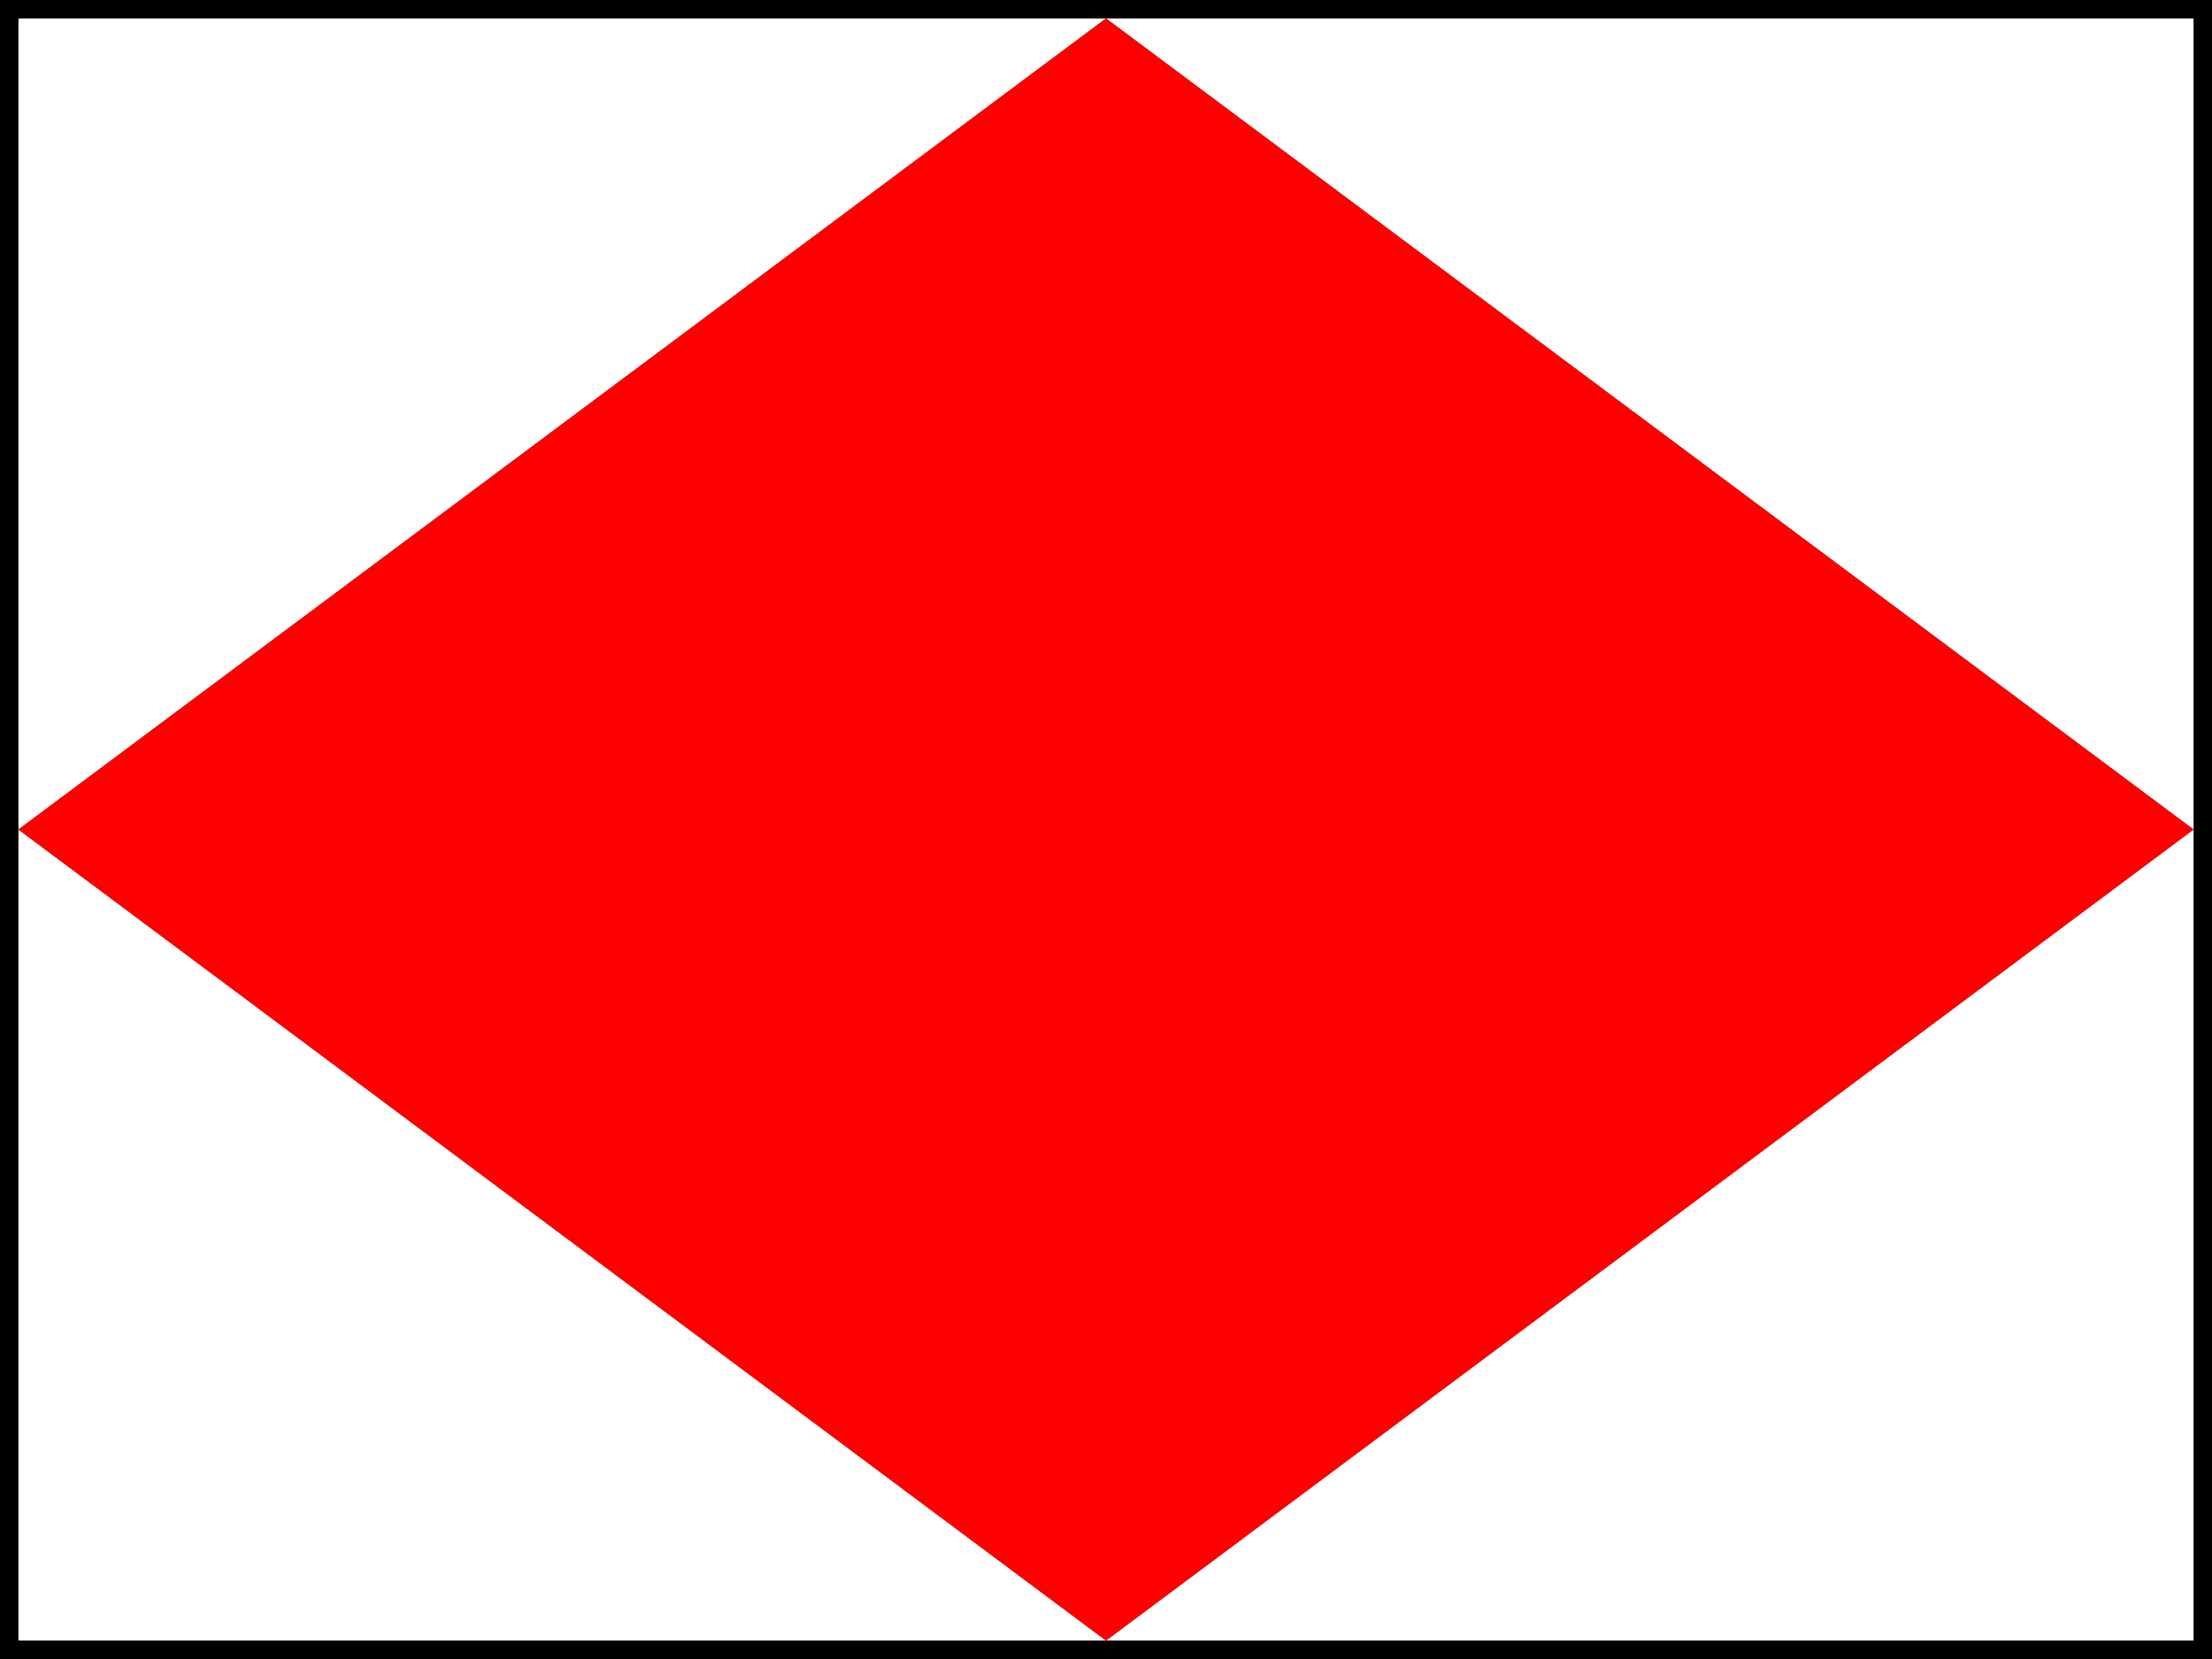 <?xml version="1.0" encoding="UTF-8" ?>
<svg xmlns="http://www.w3.org/2000/svg" viewBox="0 0 120 90">
<rect x="0" y="0" width="120" height="90" fill="#333333" stroke="none"/>
<path d="M0,0H120V90H0ZM60,1L1,45L60,89L119,45L60,1" fill="white"/>
<path d="M60,1L1,45L60,89L119,45Z" fill="red"/>
<path d="M0.5,0.5H119.5V89.5H0.5Z" stroke="#000" fill="none"/>
</svg>